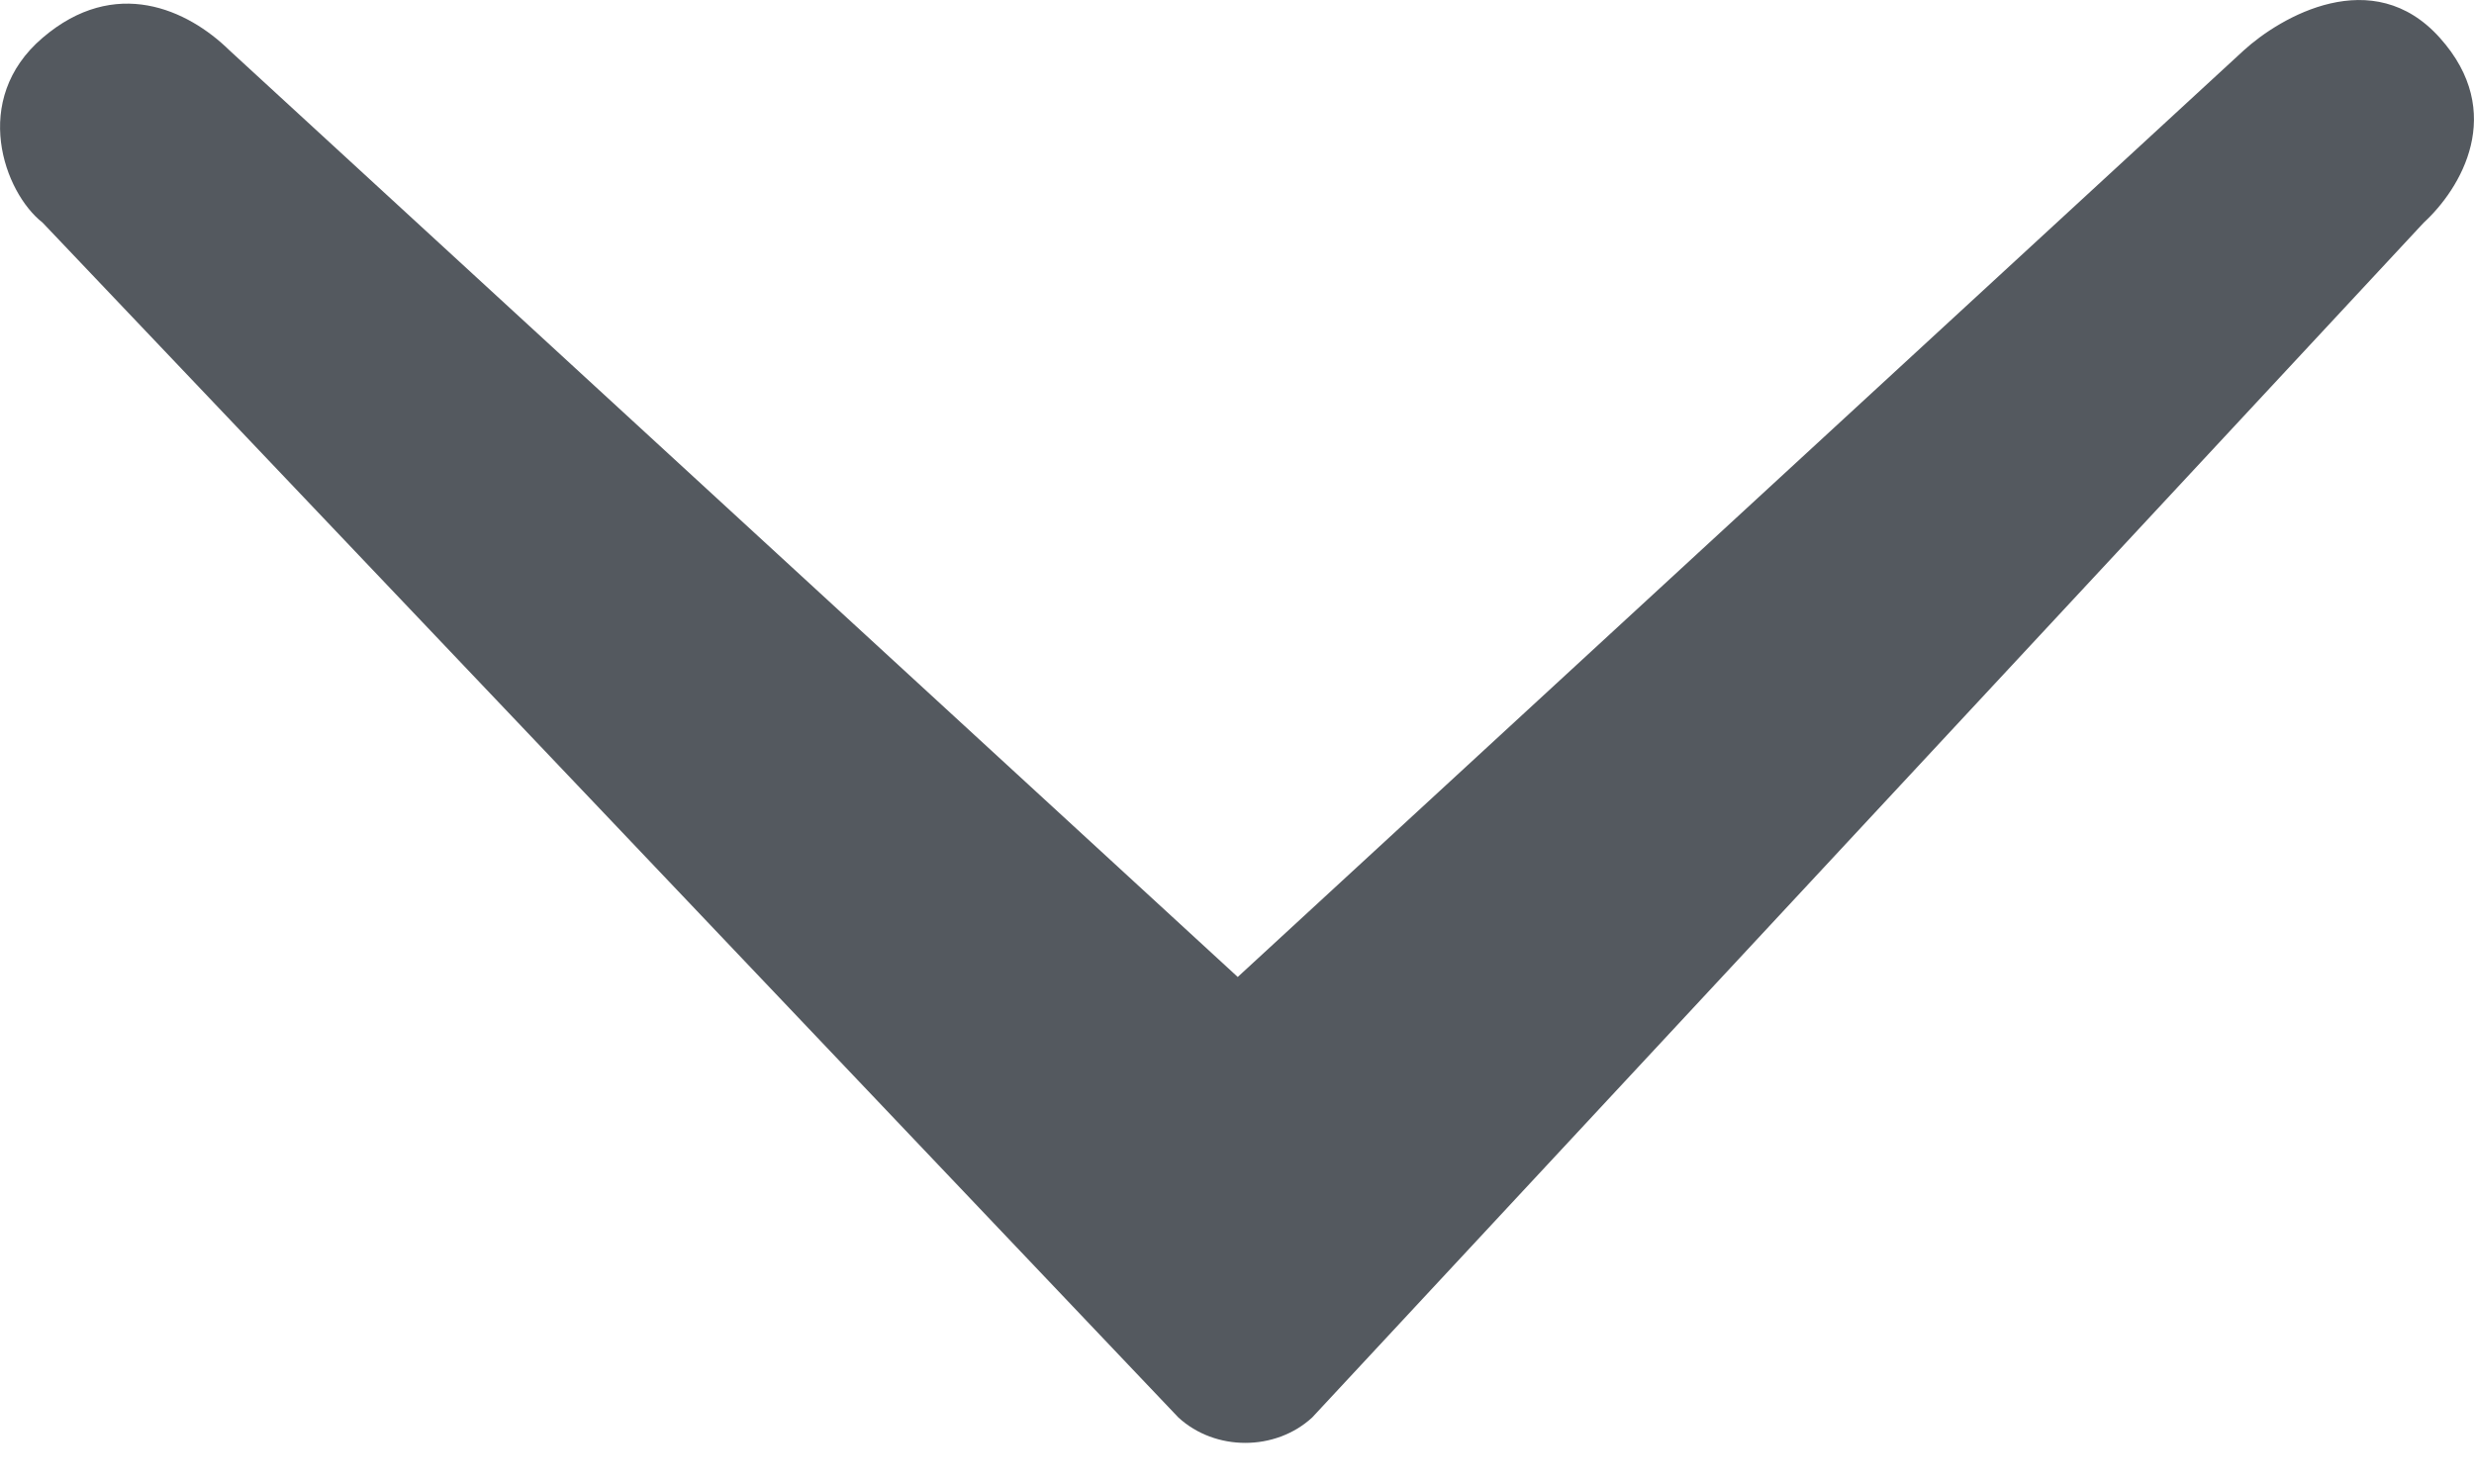 <?xml version="1.0" encoding="UTF-8"?>
<svg width="10px" height="6px" viewBox="0 0 10 6" version="1.1" xmlns="http://www.w3.org/2000/svg" xmlns:xlink="http://www.w3.org/1999/xlink">
    <!-- Generator: sketchtool 63.1 (101010) - https://sketch.com -->
    <title>5C196A63-12C7-4CE2-8DEF-B6308D2F8E45</title>
    <desc>Created with sketchtool.</desc>
    <g id="Page-1" stroke="none" stroke-width="1" fill="none" fill-rule="evenodd">
        <g id="Profile-Options-1" transform="translate(-1308, -130)" fill="#54595F">
            <g id="Group-26" transform="translate(1118, 42)">
                <path d="M199.828,88.153 C199.535,87.902 199.241,88.038 199.072,88.204 L194.997,91.95 L190.931,88.204 C190.782,88.068 190.409,87.85 190.138,88.153 C189.867,88.455 190.054,88.763 190.203,88.9 L194.696,93.731 C194.845,93.868 195.088,93.868 195.237,93.731 C195.237,93.73 199.828,88.9 199.828,88.9 C199.983,88.779 200.121,88.403 199.828,88.153 Z" id="Path" transform="translate(195, 90.917) scale(-1, 1) translate(-195, -90.917) "></path>
            </g>
        </g>
    </g>
</svg>